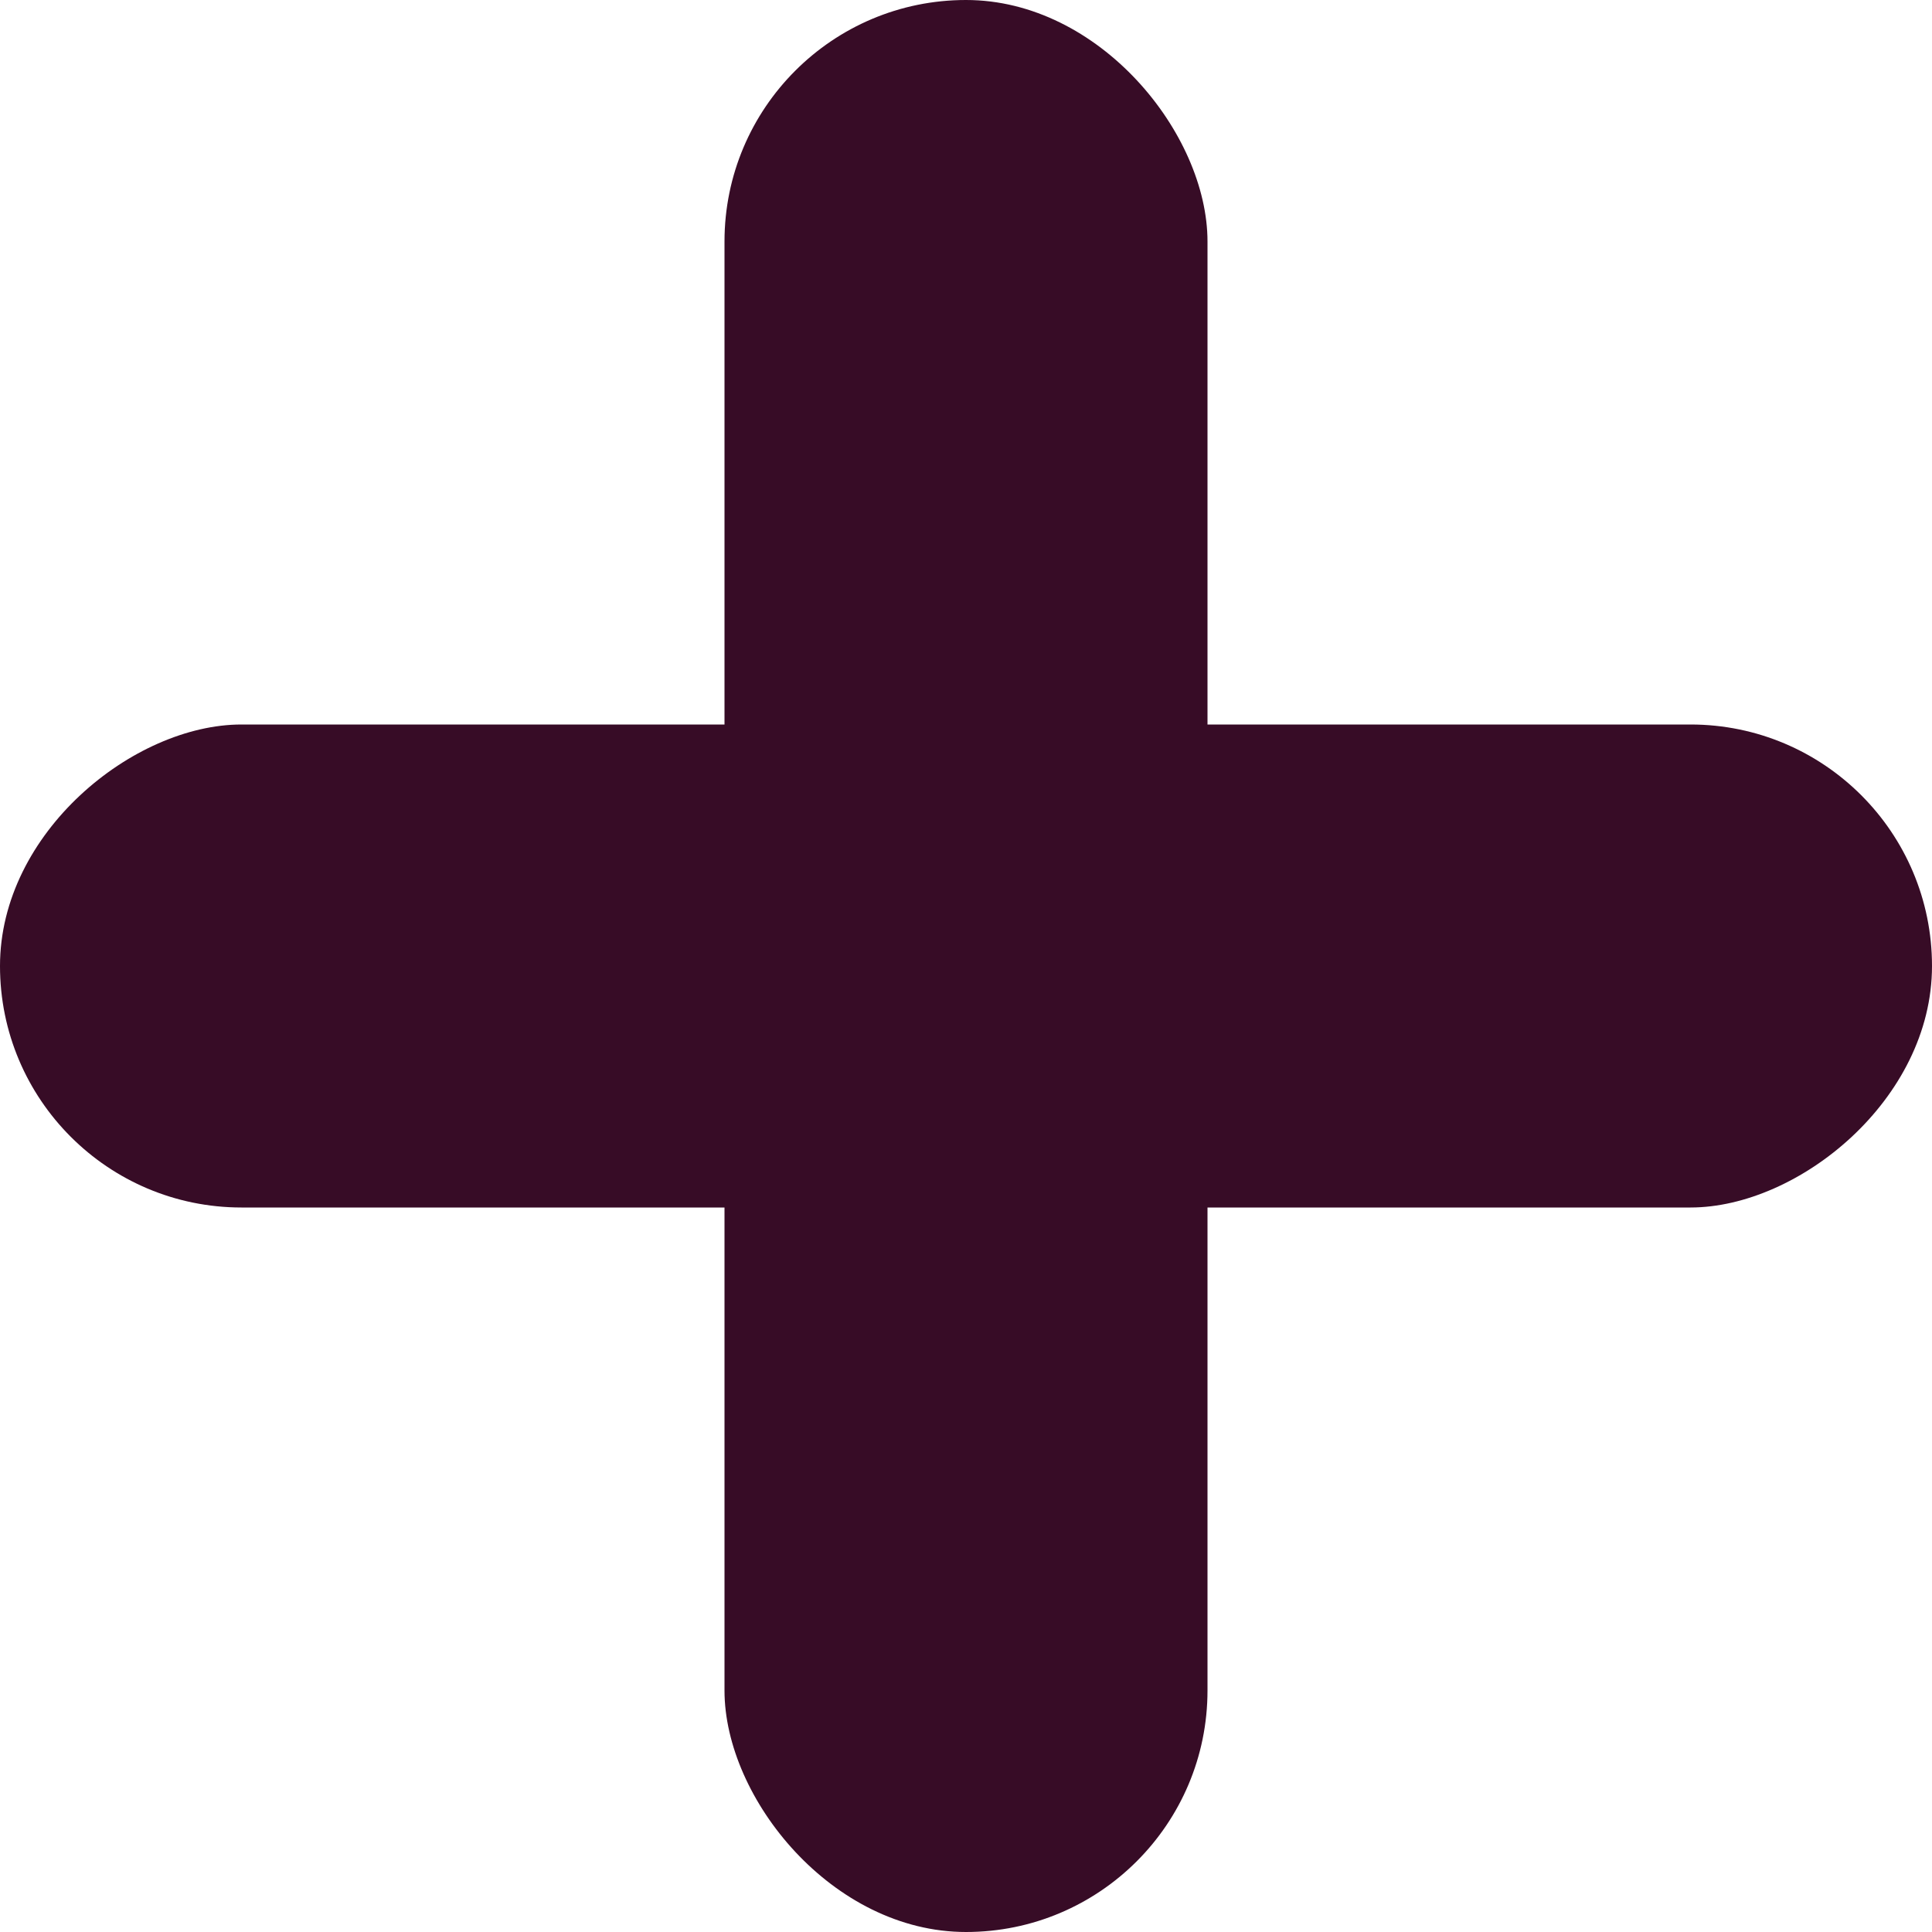 <svg width="16" height="16" viewBox="0 0 16 16" fill="none" xmlns="http://www.w3.org/2000/svg">
<rect x="16" y="6" width="4" height="16" rx="2" transform="rotate(90 16 6)" fill="#370C26"/>
<rect x="6" width="4" height="16" rx="2" fill="#370C26"/>
</svg>
